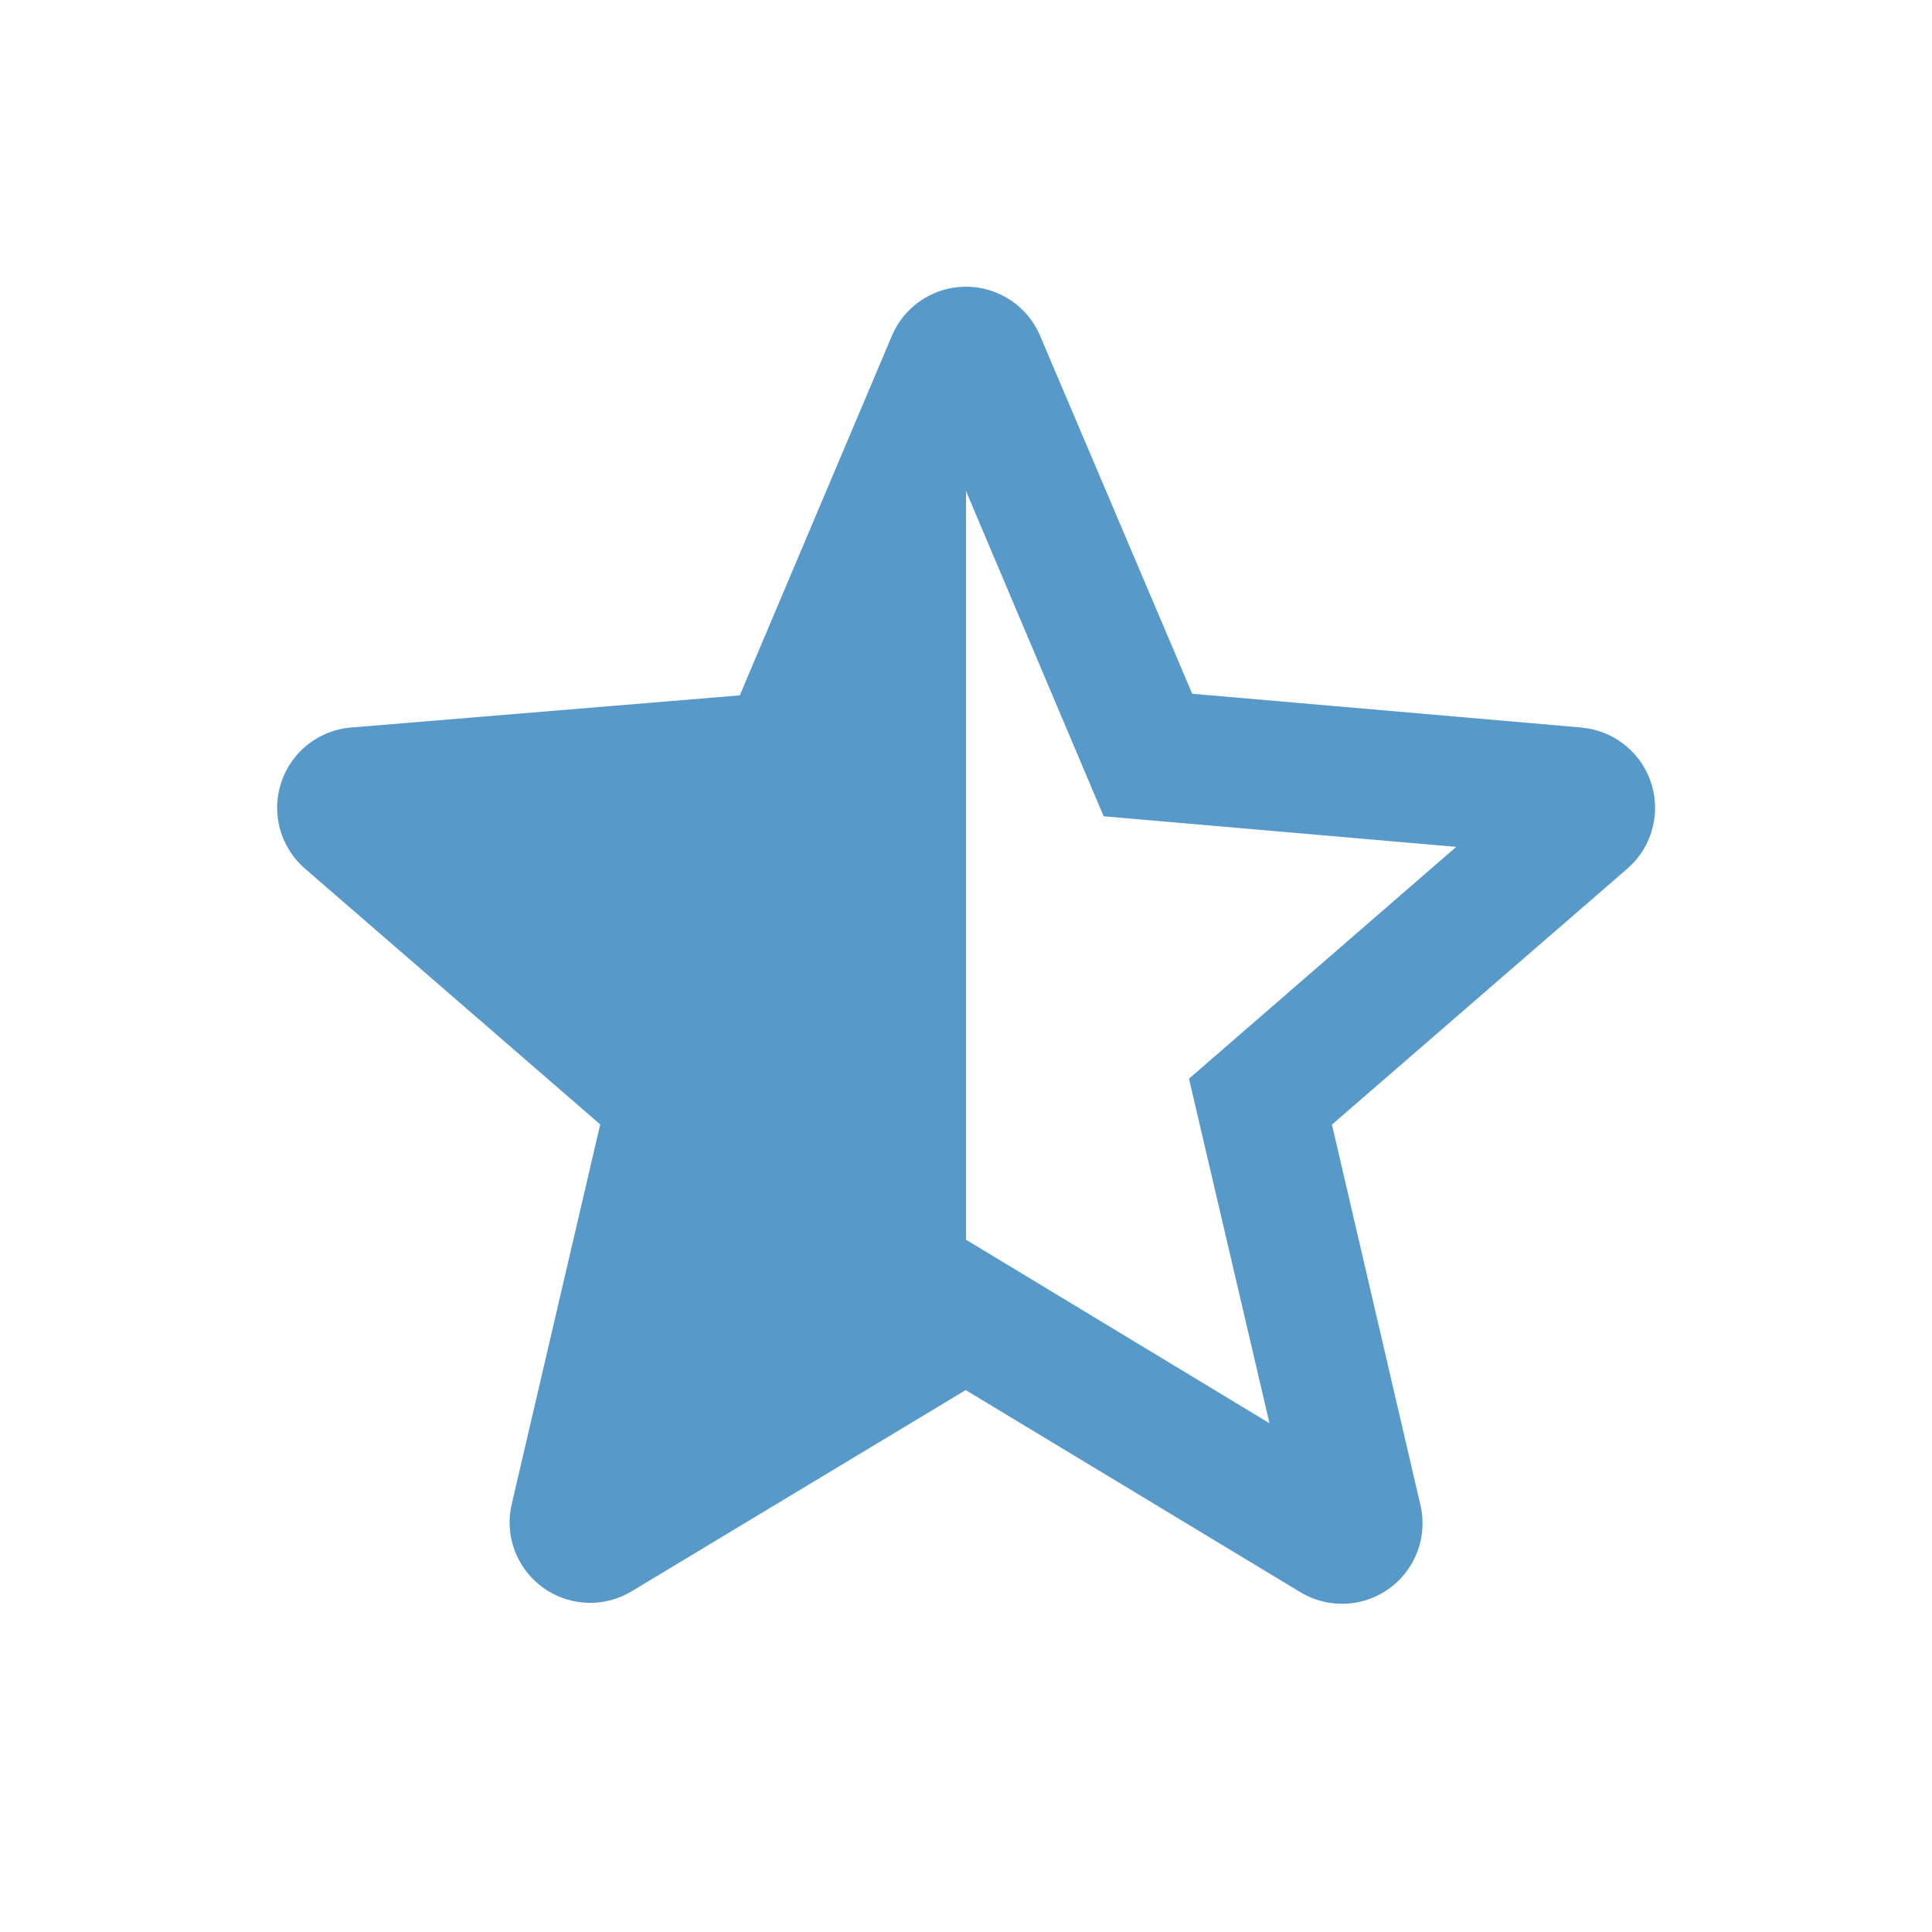 <svg xmlns="http://www.w3.org/2000/svg" width="12" height="12" viewBox="0 0 12 12">
    <path fill="none" d="M0 0h12v12H0z"/>
    <path fill="#579aca" d="M11.547 6.3l-2.42-.21-.945-2.224a.5.5 0 0 0-.92 0L6.317 6.1 3.9 6.3a.5.5 0 0 0-.285.875l1.835 1.59-.55 2.36a.5.5 0 0 0 .745.54l2.075-1.25 2.08 1.256a.5.5 0 0 0 .745-.54l-.55-2.365 1.835-1.59a.5.5 0 0 0-.28-.875zM7.722 9.481v-4.65l.855 2.02 2.19.19-1.66 1.44.5 2.14z" transform="translate(-1.722 -1.781)"/>
</svg>
